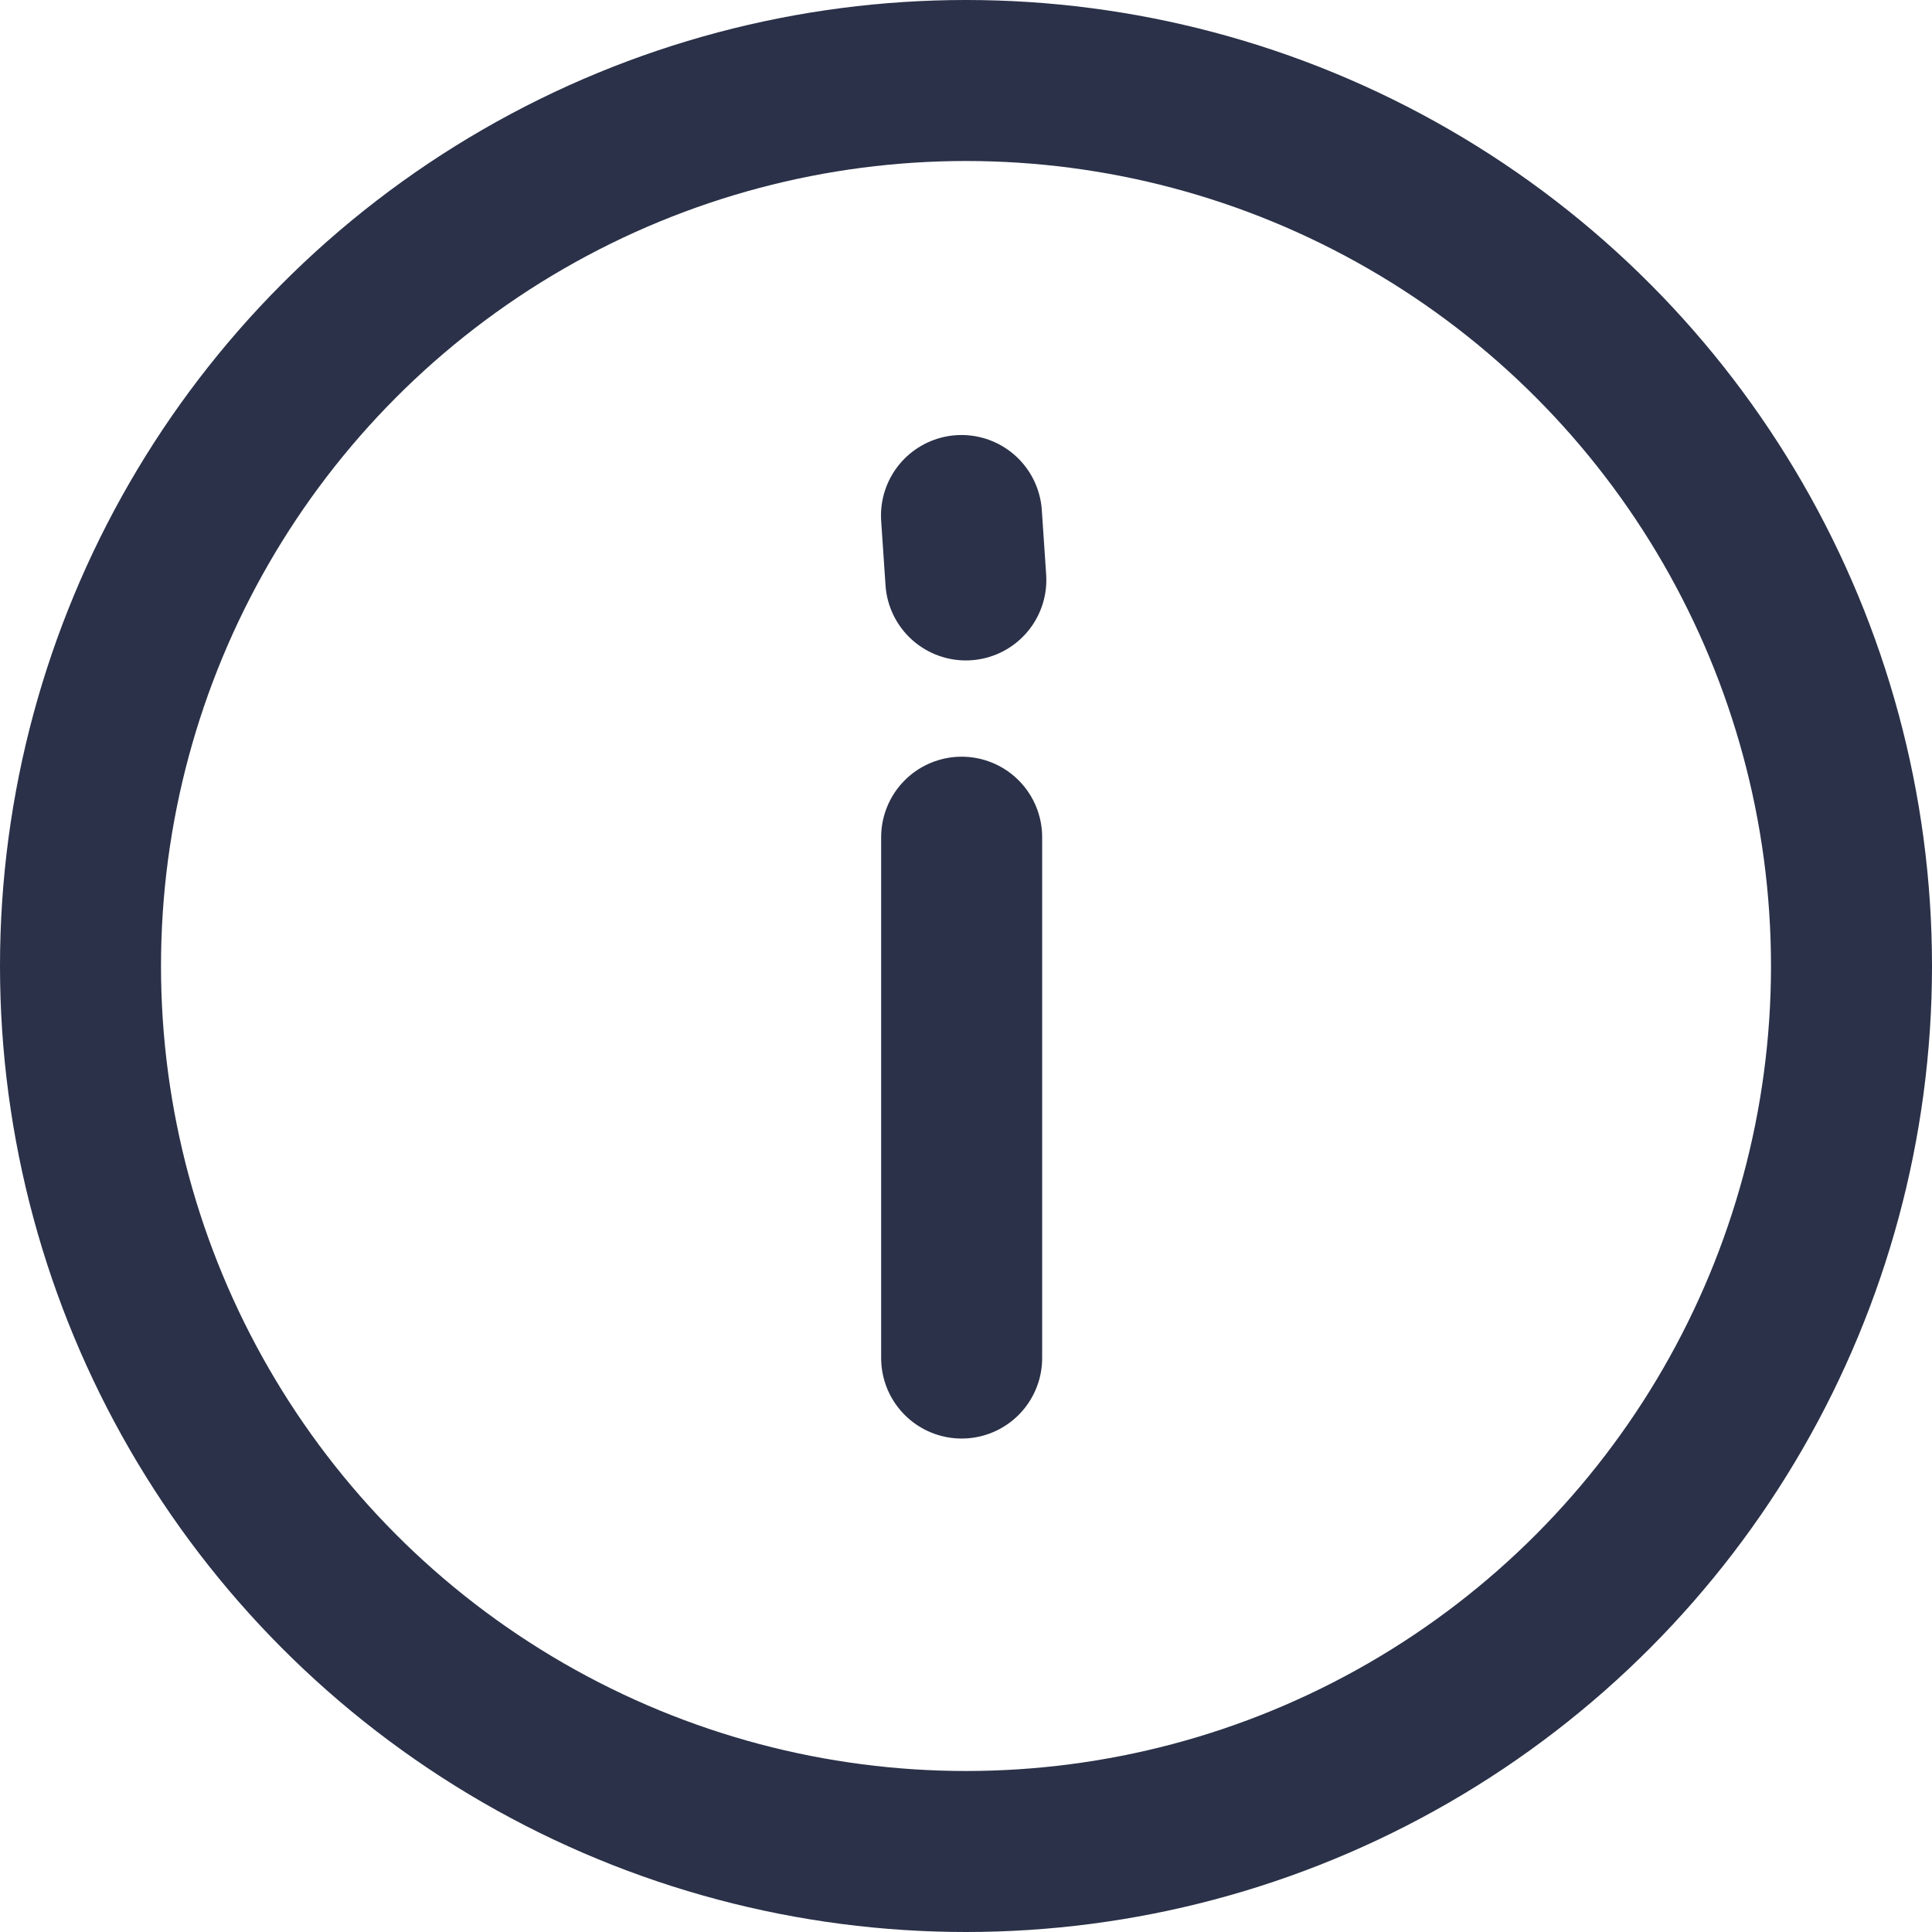 <svg width="12" height="12" viewBox="0 0 12 12" fill="none" xmlns="http://www.w3.org/2000/svg">
<circle cx="6" cy="6" r="5.5" transform="matrix(-1 -8.74228e-08 -8.74228e-08 1 12 0)" stroke="#2A3148"/>
<path d="M5.973 8.435L5.973 5.2" stroke="#2A3148" stroke-linecap="round" stroke-linejoin="round"/>
<path d="M5.999 3.602L5.972 3.202" stroke="#2A3148" stroke-linecap="round" stroke-linejoin="round"/>
</svg>
